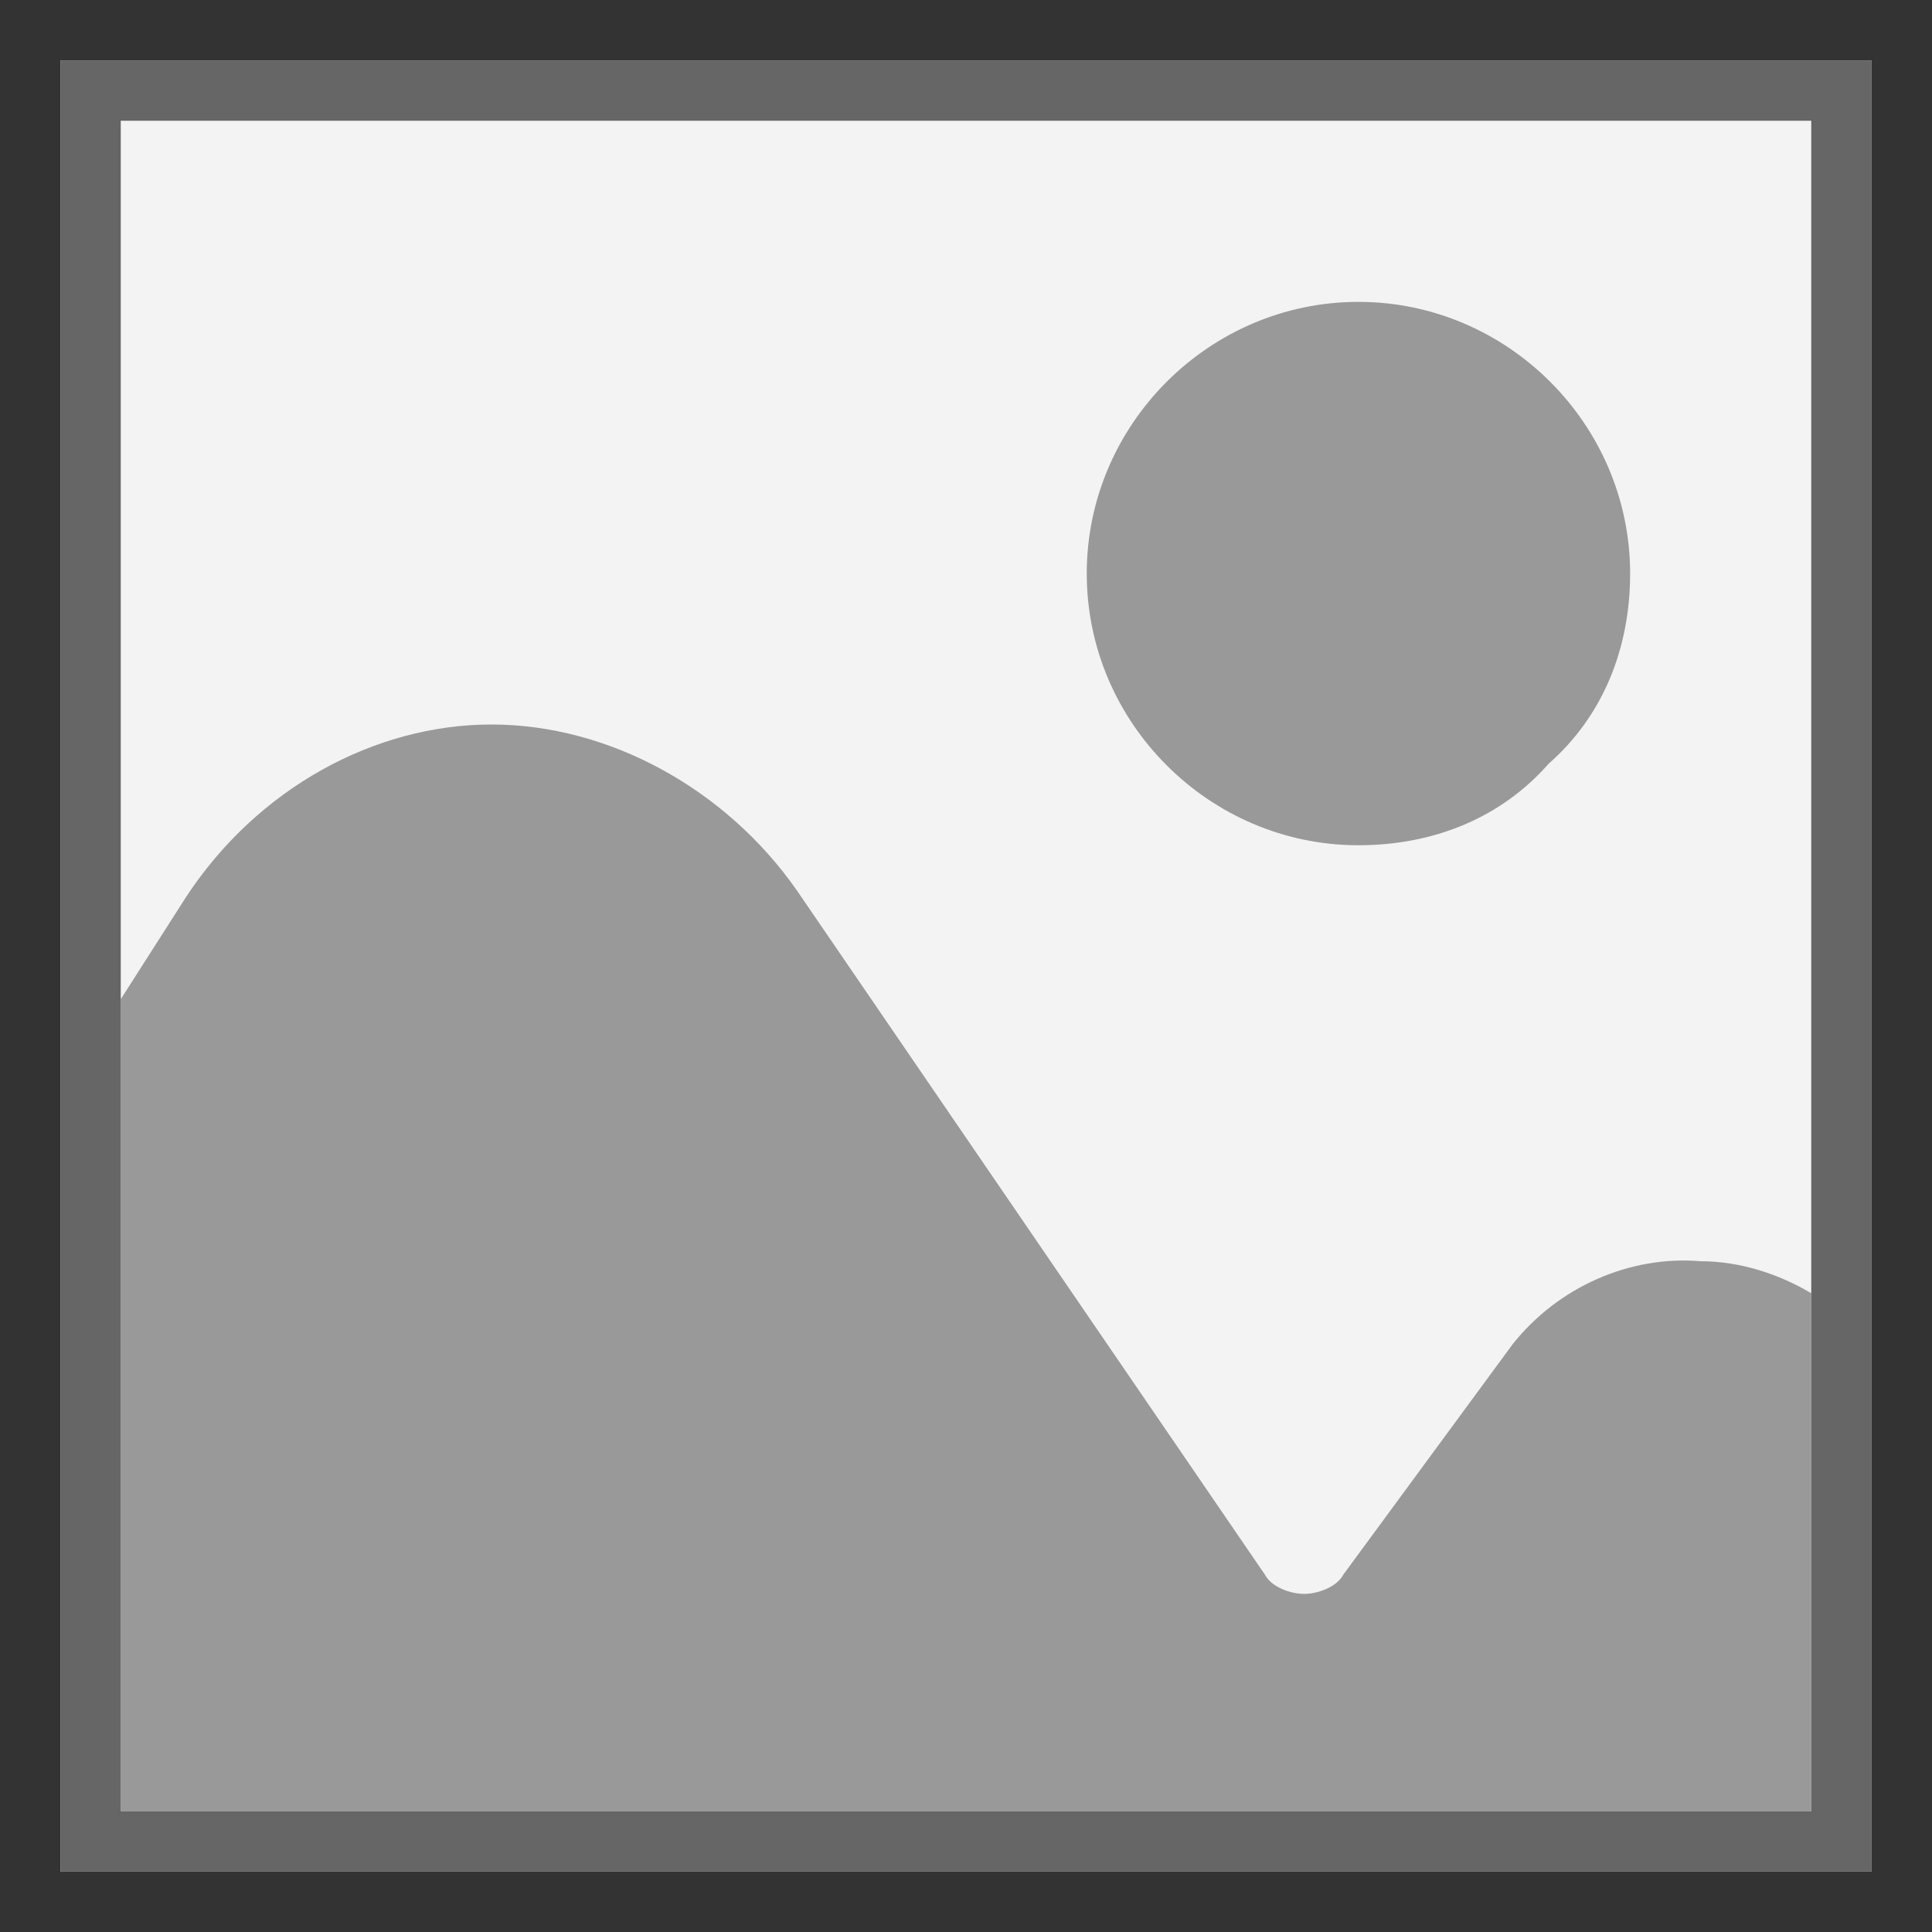 <svg width="64" height="64" viewBox="0 0 64 64" fill="none" xmlns="http://www.w3.org/2000/svg">
<rect x="0" y="0" width="64" height="64" fill="#333333" stroke="none"/>
<path d="M62 2H2V62H62V2Z" fill="#F3F3F3"/>
<path fill-rule="evenodd" clip-rule="evenodd" d="M60 60H4V33.1L6.16 29.72C8.52 26.12 12.4 24 16.28 24C20.16 24 24.04 26.12 26.4 29.5L41.9 52.16C42.12 52.58 42.76 52.8 43.2 52.8C43.64 52.8 44.28 52.58 44.5 52.16L50.1 44.54C51.6 42.64 53.98 41.58 56.34 41.78C57.64 41.78 58.92 42.2 60 42.84V60V60Z" fill="#999999"/>
<path fill-rule="evenodd" clip-rule="evenodd" d="M45 28C40.06 28 36 23.94 36 19C36 14.06 40.06 10 45 10C49.94 10 54 14.06 54 19C54 21.48 53.1 23.72 51.3 25.3C49.72 27.1 47.48 28 45 28Z" fill="#999999"/>
<path d="M57.72 2H6.28H2V6.28V57.7V62H6.28H57.7H62V57.72V6.28V2H57.72ZM60 60H4V4H60V60Z" fill="#666666"/>
</svg>

